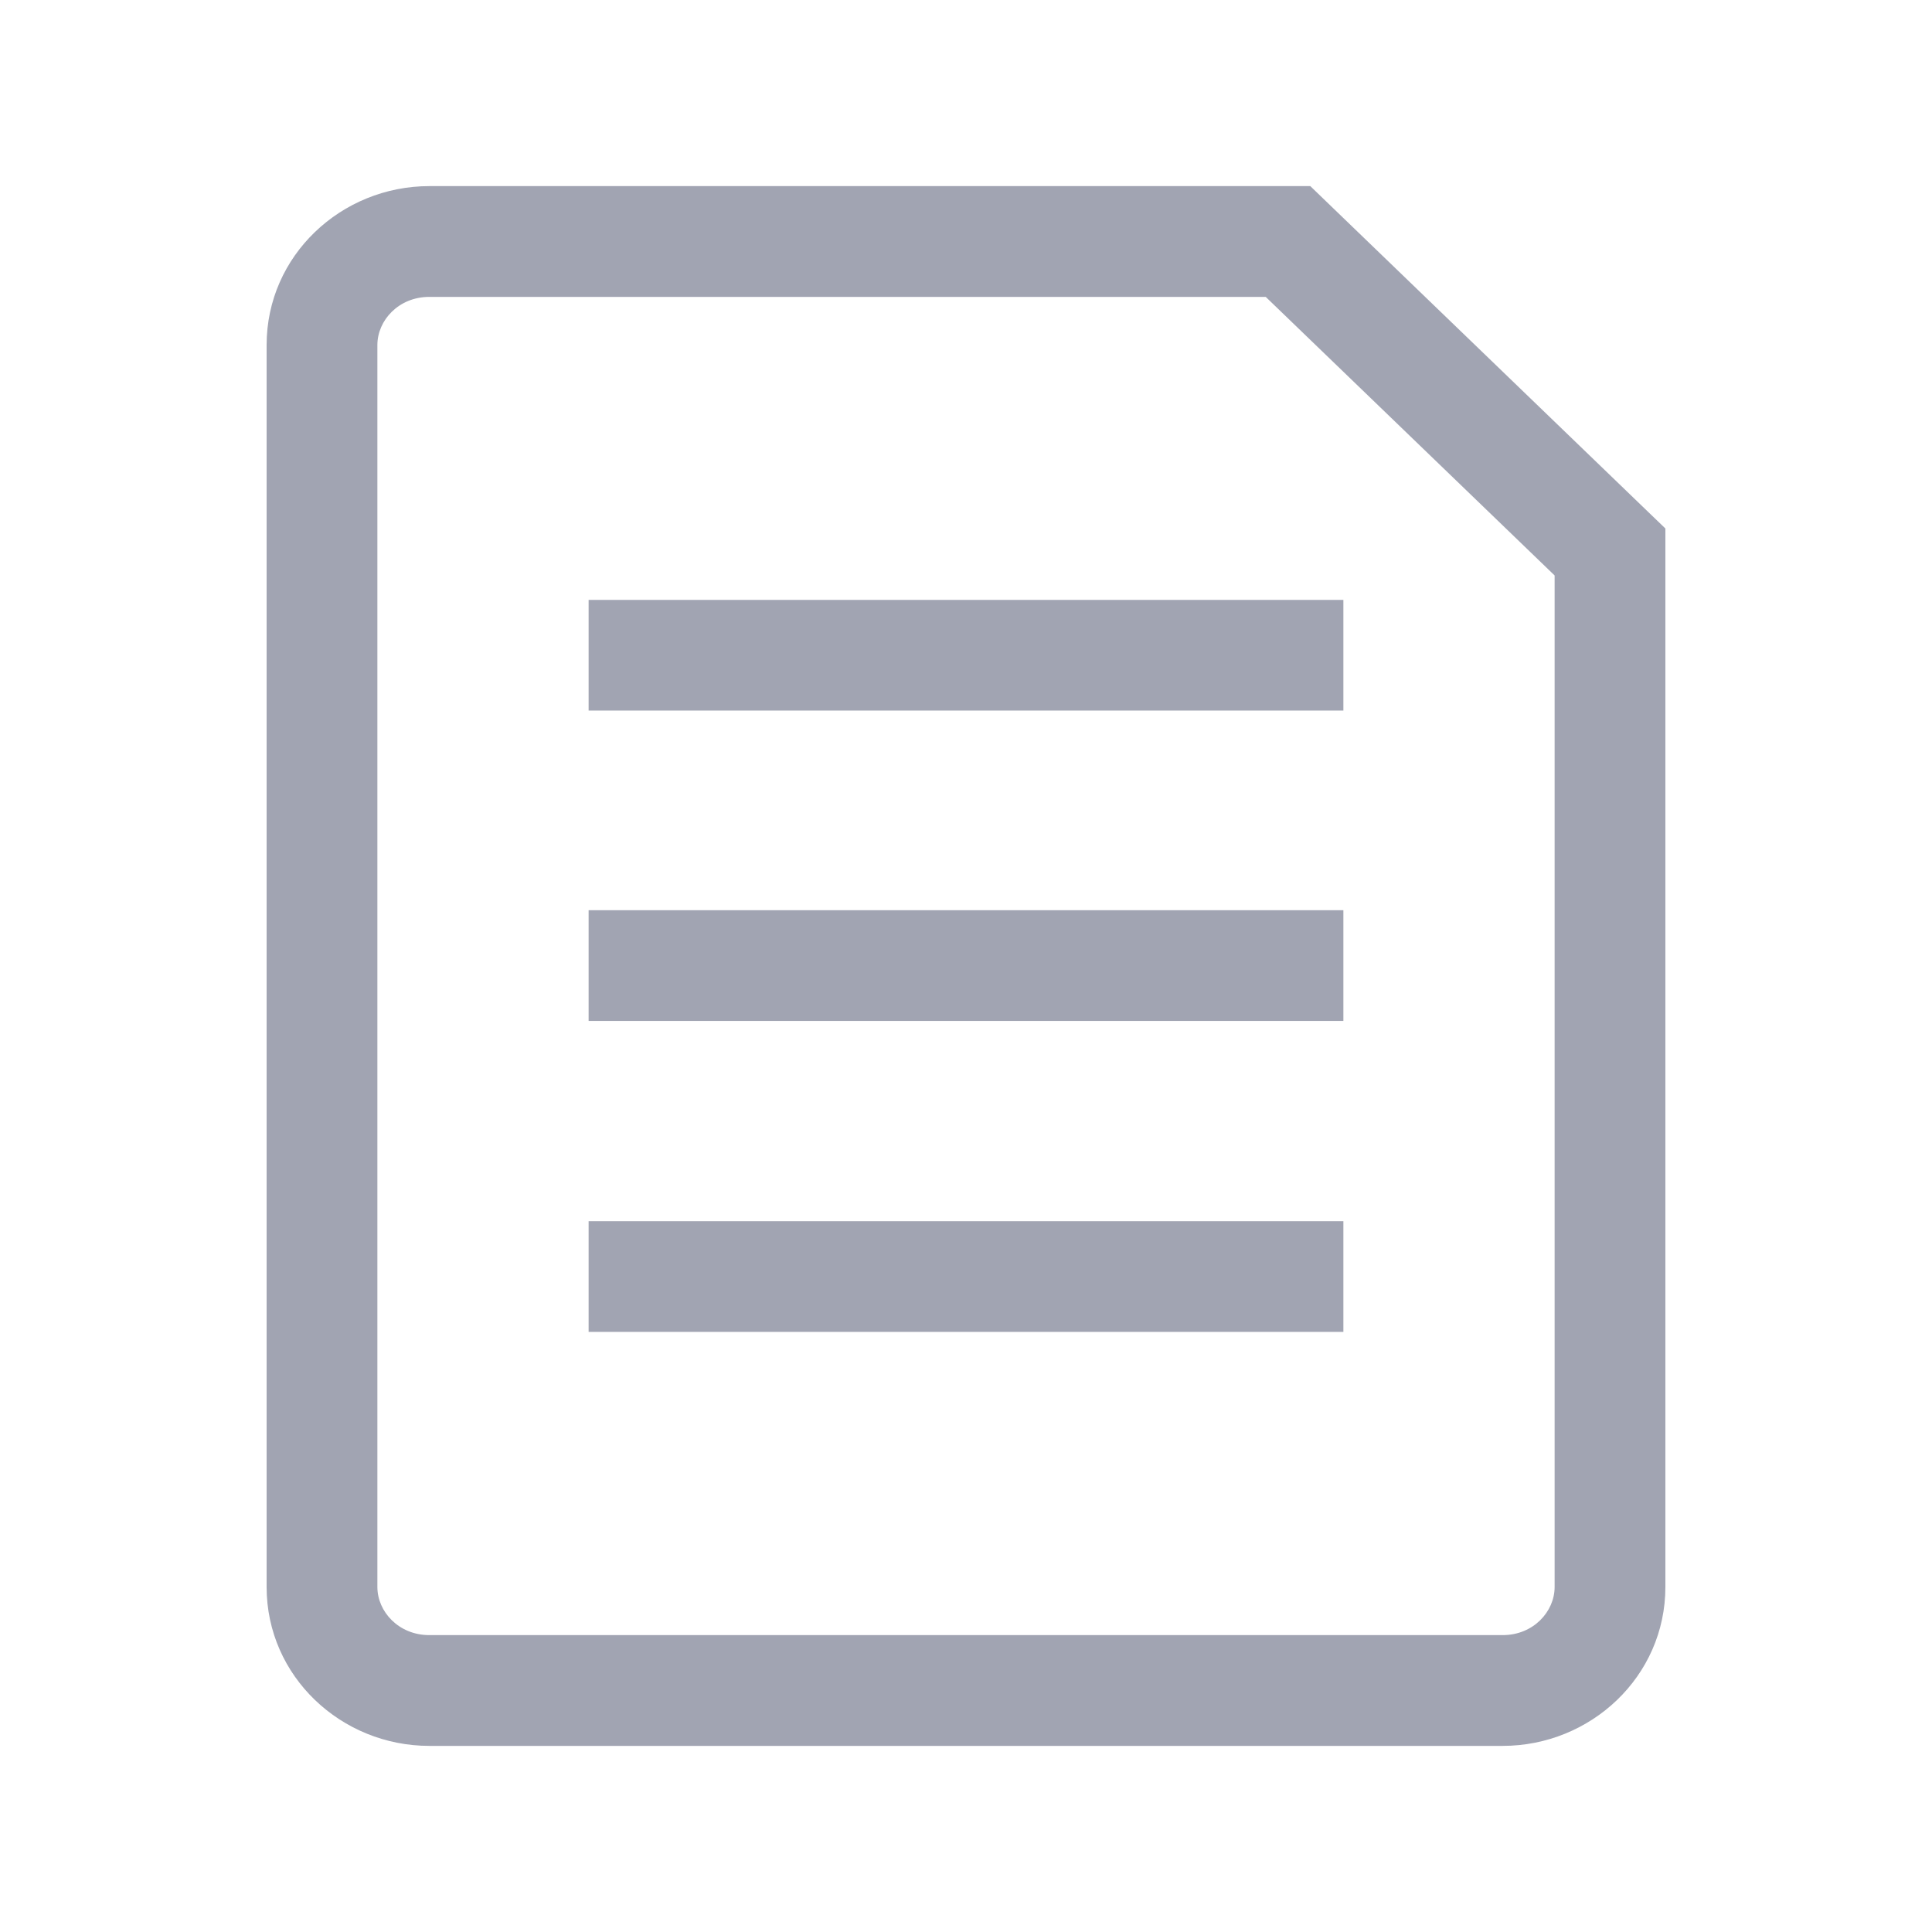 <svg width="24" height="24" viewBox="0 0 24 24" fill="none" xmlns="http://www.w3.org/2000/svg">
<path d="M8 11.307H7.312V12.682H8V11.307ZM16 12.682H16.688V11.307H16V12.682ZM8 15.17H7.312V16.545H8V15.17ZM16 16.545H16.688V15.17H16V16.545ZM8 7.452H7.312V8.827H8V7.452ZM16 8.827H16.688V7.452H16L16 8.827ZM20 6.857H20.688V6.565L20.477 6.362L20 6.857ZM16 3L16.477 2.505L16.277 2.312H16V3ZM8 12.682L16 12.682V11.307L8 11.307V12.682ZM8 16.545H16V15.17L8 15.17V16.545ZM8 8.827L16 8.827L16 7.452L8 7.452V8.827ZM18.667 20.312L5.333 20.312L5.333 21.688L18.667 21.688V20.312ZM4.688 19.714L4.688 4.286H3.312L3.312 19.714H4.688ZM19.312 6.857L19.312 19.714H20.688L20.688 6.857H19.312ZM5.333 3.688L16 3.688V2.312L5.333 2.312V3.688ZM15.523 3.495L19.523 7.352L20.477 6.362L16.477 2.505L15.523 3.495ZM5.333 20.312C4.953 20.312 4.688 20.021 4.688 19.714H3.312C3.312 20.827 4.241 21.688 5.333 21.688L5.333 20.312ZM18.667 21.688C19.759 21.688 20.688 20.827 20.688 19.714H19.312C19.312 20.021 19.047 20.312 18.667 20.312V21.688ZM4.688 4.286C4.688 3.979 4.953 3.688 5.333 3.688V2.312C4.241 2.312 3.312 3.173 3.312 4.286H4.688Z" fill="#A1A4B2"/>
</svg>
